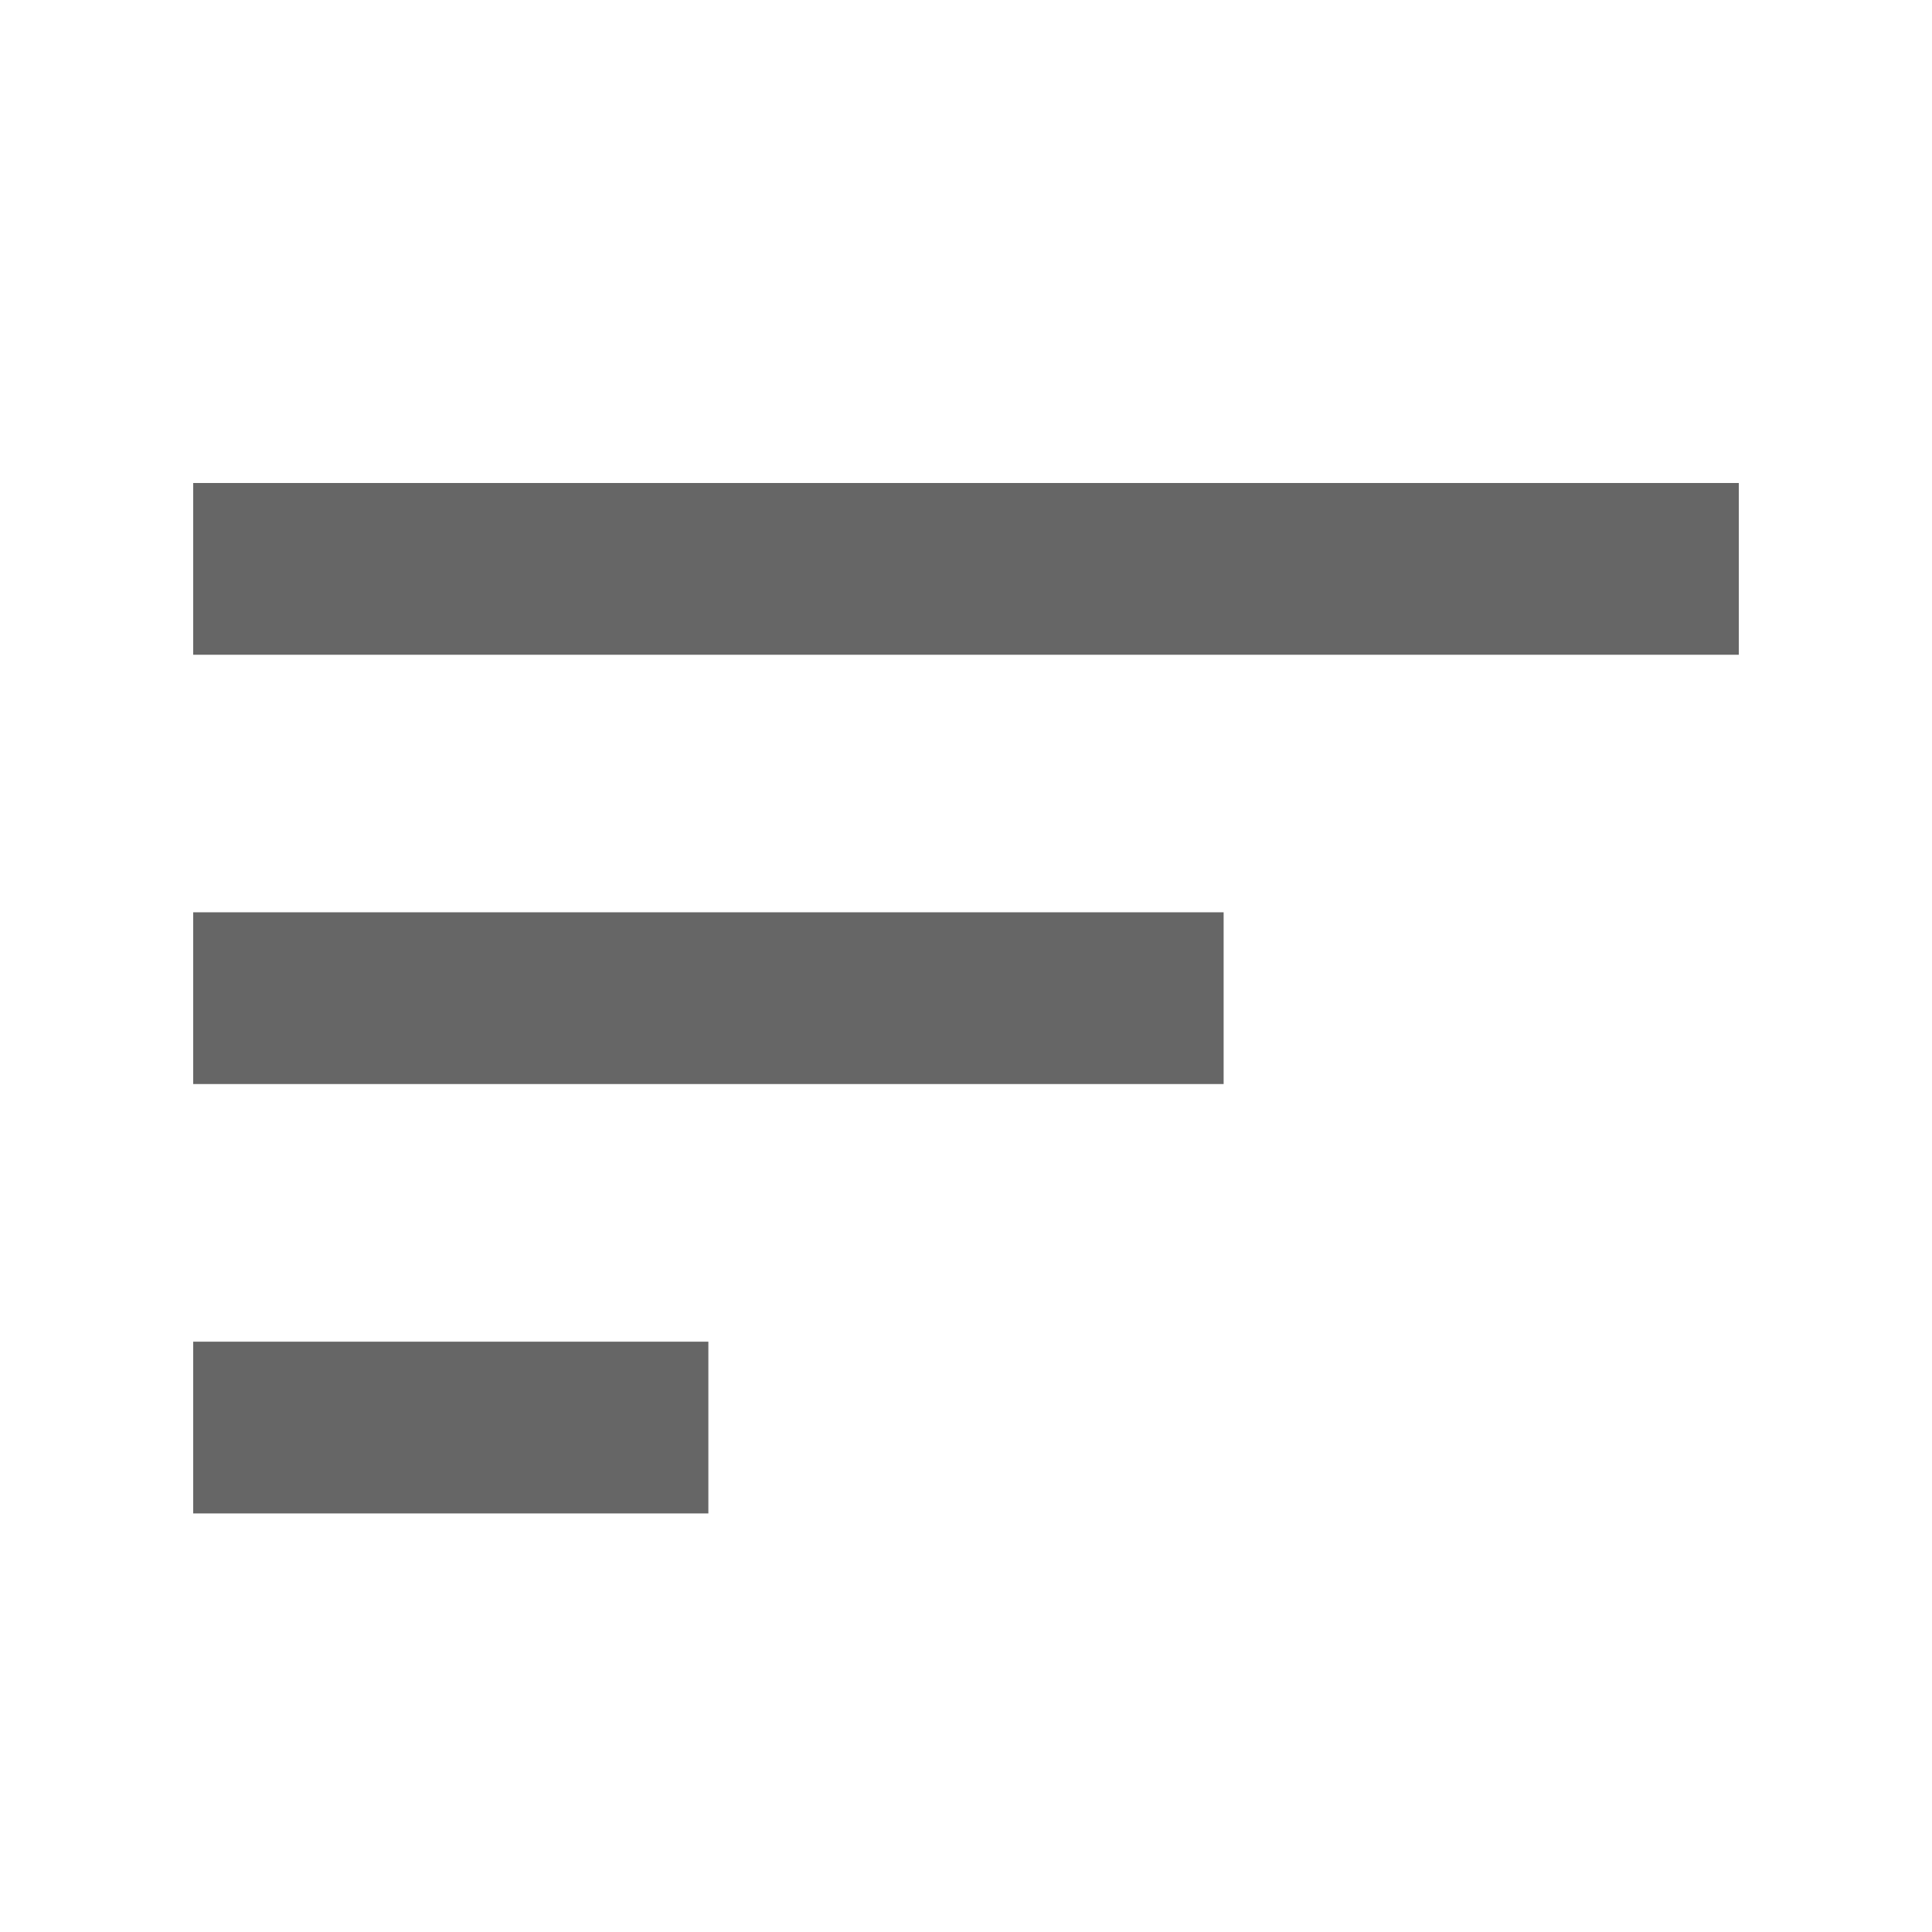 <svg id="icon_-_sort_-_off" data-name="icon - sort - off" xmlns="http://www.w3.org/2000/svg" width="20" height="20" viewBox="0 0 20 20">
  <path id="Path_1018" data-name="Path 1018" d="M3,16.667H8.333V14.889H3ZM3,6V7.778H19V6Zm0,6.222H13.667V10.444H3Z" transform="translate(-1 -1)" fill="#666"/>
  <rect id="Rectangle_690" data-name="Rectangle 690" width="20" height="20" fill="none"/>
</svg>
